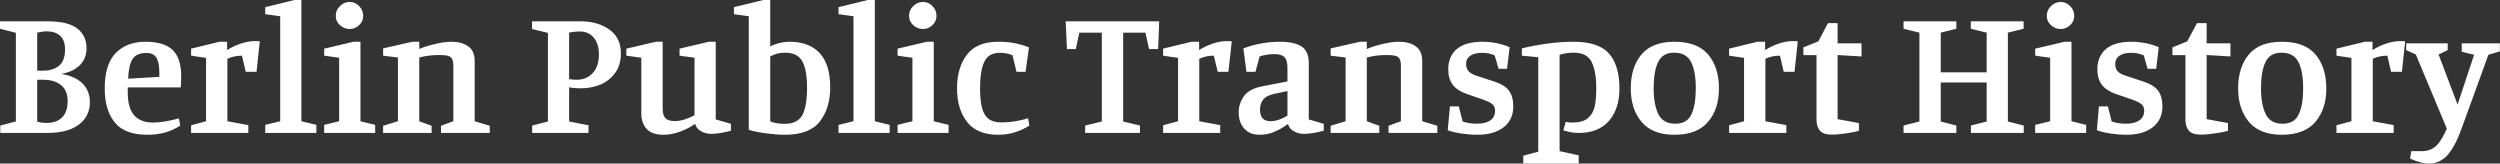 <svg data-v-423bf9ae="" xmlns="http://www.w3.org/2000/svg" viewBox="0 0 917.279 60" class="font"><rect x="0" y="0" width="917.279" height="60" fill="#333333" stroke="none"/><!----><!----><!----><g data-v-423bf9ae="" id="79f9451b-b48d-4ab6-9d86-424a12507e81" fill="white" transform="matrix(4.773,0,0,4.773,-2.387,-16.706)"><path d="M5.21 9.18Q6.31 9.37 6.86 9.93Q7.41 10.50 7.41 11.35L7.41 11.35Q7.41 12.45 6.56 13.08Q5.71 13.72 4.12 13.72L4.12 13.72L0.52 13.72L0.52 13.15L1.72 12.84L1.72 6.02L0.50 5.71L0.50 5.14L4.17 5.14Q5.73 5.14 6.44 5.69Q7.15 6.24 7.15 7.21L7.15 7.21Q7.15 8.01 6.63 8.52Q6.10 9.03 5.21 9.18L5.21 9.18ZM3.85 8.93Q4.58 8.93 5.04 8.55Q5.50 8.18 5.50 7.29L5.50 7.29Q5.50 6.59 5.12 6.25Q4.75 5.91 4.10 5.91L4.10 5.91Q3.84 5.91 3.62 5.96Q3.40 6.01 3.36 6.01L3.36 6.01L3.36 8.93L3.85 8.93ZM3.36 12.85Q3.65 12.95 4.10 12.95L4.10 12.95Q4.82 12.95 5.26 12.54Q5.70 12.12 5.70 11.27L5.70 11.27Q5.70 10.46 5.19 10.04Q4.68 9.63 3.81 9.63L3.81 9.63L3.36 9.63L3.36 12.85ZM11.83 13.86Q10.09 13.86 9.32 12.91Q8.55 11.96 8.55 10.30L8.55 10.30Q8.55 8.44 9.40 7.57Q10.25 6.71 11.69 6.71L11.69 6.71Q13.12 6.71 13.78 7.35Q14.43 7.99 14.43 9.37L14.43 9.37Q14.43 9.84 14.39 10.22L14.39 10.22L10.32 10.22L10.32 10.60Q10.32 11.82 10.82 12.37Q11.31 12.92 12.26 12.92L12.26 12.92Q13.10 12.92 14.25 12.60L14.25 12.60L14.36 13.15Q13.30 13.86 11.83 13.86L11.83 13.86ZM10.35 9.55L12.75 9.41L12.75 9.10Q12.75 8.34 12.54 7.96Q12.32 7.57 11.76 7.57L11.76 7.57Q10.99 7.57 10.69 8.04Q10.39 8.51 10.35 9.55L10.35 9.55ZM19.10 7.78Q18.48 7.78 17.98 8.02L17.98 8.02L17.98 12.82L19.59 13.12L19.59 13.72L15.19 13.72L15.19 13.13L16.34 12.82L16.34 7.95L15.19 7.78L15.19 7.24L17.37 6.71L17.96 6.71L17.96 7.35Q18.44 7.04 19.01 6.85Q19.59 6.66 20.08 6.66L20.08 6.66Q20.37 6.66 20.47 6.68L20.47 6.68L20.22 9.02L19.39 9.02L19.10 7.78ZM24.82 13.72L20.89 13.72L20.89 13.10L22.04 12.82L22.04 4.75L20.89 4.59L20.89 4.05L23.14 3.50L23.67 3.50L23.67 12.82L24.82 13.10L24.82 13.72ZM27.38 5.73Q26.95 5.73 26.63 5.43Q26.31 5.14 26.31 4.72L26.31 4.72Q26.31 4.28 26.63 3.97Q26.95 3.65 27.38 3.65L27.38 3.65Q27.80 3.65 28.11 3.97Q28.42 4.28 28.42 4.72L28.42 4.72Q28.42 5.14 28.11 5.43Q27.80 5.73 27.38 5.73L27.38 5.73ZM29.34 13.72L25.42 13.72L25.42 13.10L26.57 12.82L26.57 7.94L25.42 7.78L25.42 7.24L27.68 6.71L28.21 6.71L28.21 12.82L29.34 13.10L29.34 13.72ZM32.73 7.27Q33.12 7.08 33.87 6.90Q34.61 6.71 35.21 6.71L35.21 6.71Q35.99 6.71 36.49 7.06Q36.99 7.41 36.99 8.18L36.99 8.18L36.99 12.82L38.15 13.17L38.15 13.72L34.40 13.72L34.40 13.17L35.35 12.82L35.35 8.58Q35.35 8.22 35.26 8.04Q35.17 7.85 34.93 7.79Q34.69 7.73 34.23 7.73L34.23 7.73Q33.45 7.73 32.73 7.92L32.73 7.92L32.73 12.82L33.68 13.17L33.68 13.72L29.95 13.72L29.95 13.17L31.09 12.82L31.09 7.92L29.95 7.78L29.95 7.22L32.20 6.71L32.73 6.71L32.73 7.27ZM45.14 5.14Q46.47 5.14 47.35 5.78Q48.23 6.41 48.23 7.59L48.23 7.59Q48.23 8.48 47.80 9.09Q47.36 9.70 46.66 10.00Q45.95 10.29 45.15 10.29L45.15 10.29Q44.98 10.29 44.70 10.27Q44.41 10.25 44.25 10.21L44.25 10.21L44.25 12.84L45.74 13.13L45.74 13.72L41.41 13.72L41.41 13.15L42.62 12.84L42.62 6.03L41.40 5.73L41.40 5.14L45.14 5.14ZM44.25 9.58Q44.48 9.63 44.83 9.63L44.83 9.63Q45.61 9.63 46.07 9.11Q46.54 8.60 46.54 7.69L46.54 7.69Q46.54 6.86 46.14 6.39Q45.74 5.92 45.08 5.92L45.08 5.92Q44.63 5.92 44.25 6.01L44.25 6.01L44.25 9.58ZM56.69 13.55Q55.79 13.79 55.17 13.79L55.17 13.79Q54.74 13.79 54.38 13.58Q54.01 13.37 53.94 13.02L53.94 13.02Q53.44 13.37 52.78 13.62Q52.12 13.86 51.52 13.86L51.52 13.86Q50.61 13.86 50.20 13.40Q49.80 12.94 49.80 12.24L49.80 12.24L49.80 7.94L48.65 7.78L48.65 7.24L50.92 6.71L51.44 6.71L51.44 11.86Q51.44 12.35 51.65 12.58Q51.86 12.81 52.40 12.81L52.40 12.81Q52.71 12.81 53.14 12.68Q53.56 12.54 53.89 12.36L53.89 12.36L53.89 7.94L52.74 7.78L52.74 7.24L54.99 6.71L55.52 6.71L55.52 12.68L56.69 13.02L56.69 13.55ZM59.71 7.07Q59.99 6.92 60.40 6.81Q60.82 6.71 61.19 6.71L61.19 6.71Q62.69 6.71 63.50 7.57Q64.32 8.44 64.32 10.22L64.32 10.22Q64.32 11.80 63.53 12.83Q62.75 13.86 60.82 13.86L60.82 13.86Q60.23 13.86 59.39 13.75Q58.56 13.64 58.06 13.48L58.06 13.48L58.06 4.75L56.92 4.59L56.92 4.05L59.18 3.50L59.71 3.50L59.71 7.07ZM59.71 12.82Q59.86 12.91 60.16 12.96Q60.45 13.02 60.82 13.02L60.82 13.02Q61.80 13.02 62.17 12.36Q62.54 11.69 62.54 10.25L62.54 10.25Q62.54 8.86 62.17 8.20Q61.81 7.55 60.84 7.55L60.84 7.55Q60.51 7.55 60.25 7.62Q59.99 7.69 59.71 7.84L59.71 7.84L59.71 12.82ZM68.89 13.72L64.96 13.72L64.96 13.10L66.11 12.82L66.11 4.75L64.96 4.59L64.96 4.05L67.21 3.50L67.75 3.50L67.75 12.82L68.89 13.10L68.89 13.72ZM71.46 5.73Q71.02 5.73 70.70 5.43Q70.38 5.14 70.38 4.72L70.38 4.72Q70.38 4.28 70.70 3.97Q71.02 3.65 71.46 3.65L71.46 3.65Q71.88 3.65 72.18 3.97Q72.49 4.28 72.49 4.72L72.49 4.72Q72.49 5.14 72.18 5.43Q71.88 5.73 71.46 5.73L71.46 5.73ZM73.42 13.72L69.50 13.72L69.50 13.10L70.64 12.82L70.64 7.94L69.50 7.78L69.50 7.24L71.75 6.71L72.28 6.71L72.28 12.82L73.42 13.10L73.42 13.72ZM77.22 13.86Q75.61 13.86 74.84 12.87Q74.07 11.89 74.07 10.30L74.07 10.30Q74.07 8.68 74.84 7.69Q75.60 6.71 77.22 6.71L77.22 6.71Q77.90 6.71 78.46 6.81Q79.02 6.92 79.60 7.14L79.60 7.14L79.34 9.02L78.64 9.02L78.33 7.74Q77.87 7.56 77.36 7.56L77.36 7.56Q76.48 7.56 76.16 8.26Q75.84 8.96 75.84 10.28L75.84 10.28Q75.84 11.26 76.00 11.83Q76.16 12.40 76.52 12.66Q76.87 12.91 77.48 12.91L77.48 12.91Q78.50 12.91 79.53 12.59L79.53 12.59L79.63 13.15Q79.13 13.48 78.51 13.67Q77.90 13.86 77.22 13.86L77.22 13.86ZM82.52 7.27L82.42 5.14L89.61 5.14L89.53 7.27L88.83 7.27L88.55 6.01L86.84 6.01L86.84 12.84L88.13 13.15L88.13 13.72L83.92 13.72L83.92 13.15L85.20 12.84L85.20 6.01L83.47 6.01L83.20 7.27L82.52 7.27ZM93.81 7.78Q93.20 7.78 92.69 8.02L92.69 8.02L92.69 12.82L94.30 13.12L94.30 13.72L89.91 13.72L89.91 13.13L91.06 12.82L91.06 7.95L89.91 7.78L89.91 7.24L92.09 6.71L92.68 6.71L92.68 7.35Q93.16 7.04 93.73 6.85Q94.30 6.66 94.79 6.66L94.79 6.66Q95.09 6.66 95.19 6.68L95.19 6.68L94.93 9.02L94.11 9.02L93.81 7.78ZM98.46 7.66Q97.87 7.66 97.33 7.84L97.33 7.84L97.01 9.02L96.32 9.02L96.08 7.22Q97.44 6.71 98.90 6.71L98.90 6.71Q99.99 6.71 100.55 7.07Q101.11 7.43 101.11 8.37L101.11 8.37L101.11 12.68L102.26 13.02L102.26 13.55Q101.36 13.79 100.74 13.79L100.74 13.79Q100.31 13.79 99.96 13.59Q99.61 13.40 99.51 13.03L99.51 13.03Q98.94 13.44 98.42 13.65Q97.90 13.86 97.31 13.86L97.31 13.86Q96.57 13.86 96.14 13.38Q95.72 12.89 95.72 12.14L95.72 12.14Q95.72 11.47 96.12 10.90Q96.52 10.33 97.51 10.14L97.51 10.14L99.47 9.76L99.47 8.71Q99.47 8.15 99.25 7.90Q99.02 7.66 98.46 7.66L98.46 7.66ZM98.42 10.72Q97.85 10.85 97.60 11.16Q97.36 11.47 97.36 11.94L97.36 11.94Q97.36 12.82 98.18 12.82L98.18 12.82Q98.48 12.82 98.84 12.69Q99.20 12.56 99.47 12.39L99.47 12.39L99.47 10.50L98.42 10.72ZM105.57 7.27Q105.97 7.08 106.71 6.90Q107.45 6.71 108.05 6.71L108.05 6.71Q108.84 6.71 109.33 7.06Q109.83 7.41 109.83 8.18L109.83 8.18L109.83 12.82L110.99 13.17L110.99 13.72L107.24 13.72L107.24 13.17L108.19 12.82L108.19 8.58Q108.19 8.22 108.10 8.04Q108.01 7.85 107.77 7.79Q107.53 7.73 107.07 7.73L107.07 7.73Q106.29 7.73 105.57 7.92L105.57 7.92L105.57 12.82L106.53 13.17L106.53 13.72L102.79 13.72L102.79 13.17L103.94 12.82L103.94 7.92L102.79 7.78L102.79 7.22L105.04 6.71L105.57 6.71L105.57 7.27ZM114.44 7.56Q113.86 7.56 113.53 7.78Q113.20 8.01 113.20 8.40L113.20 8.40Q113.20 8.75 113.38 8.96Q113.55 9.17 113.97 9.31L113.97 9.31L115.37 9.77Q116.16 10.02 116.49 10.46Q116.83 10.91 116.83 11.69L116.83 11.69Q116.83 12.70 116.09 13.28Q115.36 13.86 114.03 13.86L114.03 13.86Q113.51 13.86 112.88 13.77Q112.25 13.68 111.79 13.51L111.79 13.51L111.96 11.68L112.64 11.68L112.94 12.84Q113.44 13.01 114.02 13.01L114.02 13.01Q114.70 13.01 115.07 12.75Q115.43 12.50 115.43 12.01L115.43 12.01Q115.43 11.69 115.23 11.52Q115.04 11.34 114.52 11.16L114.52 11.16L113.22 10.71Q112.52 10.46 112.17 10.01Q111.83 9.56 111.83 8.83L111.83 8.83Q111.83 7.83 112.49 7.27Q113.15 6.71 114.46 6.71L114.46 6.71Q114.97 6.71 115.52 6.81Q116.07 6.92 116.55 7.13L116.55 7.13L116.35 8.79L115.70 8.79L115.40 7.76Q114.97 7.56 114.44 7.56L114.44 7.56ZM117.60 16.07L117.60 15.47L118.75 15.16L118.75 7.90L117.49 7.78L117.49 7.22Q118.37 7.00 119.45 6.85Q120.53 6.71 121.45 6.71L121.45 6.71Q123.40 6.71 124.19 7.62Q124.99 8.53 124.99 10.30L124.99 10.30Q124.99 11.87 124.18 12.80Q123.37 13.72 121.86 13.72L121.86 13.72Q121.28 13.72 120.68 13.52L120.68 13.52L120.86 12.87Q121.11 12.92 121.39 12.92L121.39 12.92Q122.16 12.92 122.56 12.59Q122.96 12.25 123.09 11.68Q123.21 11.12 123.21 10.25L123.21 10.25Q123.21 9.04 122.87 8.30Q122.53 7.55 121.48 7.55L121.48 7.55Q120.92 7.55 120.39 7.71L120.39 7.71L120.39 15.12L121.86 15.44L121.86 16.07L117.60 16.07ZM129.22 6.71Q130.98 6.71 131.81 7.69Q132.64 8.68 132.64 10.30L132.64 10.30Q132.64 11.89 131.80 12.87Q130.96 13.86 129.22 13.86L129.22 13.86Q127.53 13.86 126.69 12.87Q125.86 11.87 125.86 10.30L125.86 10.30Q125.86 8.68 126.68 7.69Q127.50 6.71 129.22 6.71L129.22 6.71ZM130.86 10.28Q130.86 8.97 130.49 8.26Q130.13 7.55 129.19 7.55L129.19 7.55Q128.31 7.55 127.97 8.26Q127.62 8.97 127.62 10.28L127.62 10.28Q127.62 11.56 127.99 12.29Q128.35 13.01 129.28 13.01L129.28 13.01Q130.19 13.01 130.52 12.29Q130.86 11.58 130.86 10.28L130.86 10.28ZM137.33 7.78Q136.71 7.78 136.21 8.02L136.21 8.02L136.21 12.82L137.82 13.12L137.82 13.72L133.42 13.72L133.42 13.13L134.57 12.82L134.57 7.95L133.42 7.78L133.42 7.24L135.60 6.71L136.19 6.71L136.19 7.35Q136.67 7.04 137.24 6.85Q137.82 6.66 138.31 6.66L138.31 6.66Q138.60 6.66 138.70 6.68L138.70 6.68L138.45 9.02L137.62 9.02L137.33 7.78ZM143.40 13.55Q142.98 13.68 142.35 13.76Q141.72 13.85 141.34 13.85L141.34 13.85Q140.66 13.85 140.40 13.54Q140.14 13.23 140.14 12.74L140.14 12.74L140.14 7.74L139.13 7.74L139.13 7.14L140.28 6.68L141.02 5.28L141.76 5.28L141.76 6.83L143.60 6.83L143.60 7.84L141.76 7.73L141.76 12.66L143.40 12.96L143.40 13.55ZM150.89 13.72L146.83 13.72L146.83 13.15L148.05 12.84L148.05 6.01L146.83 5.71L146.83 5.14L150.89 5.14L150.89 5.71L149.69 6.01L149.69 9.06L153.22 9.06L153.22 6.01L152.00 5.71L152.00 5.14L156.06 5.14L156.06 5.71L154.85 6.01L154.85 12.84L156.07 13.15L156.07 13.72L152.01 13.72L152.01 13.15L153.22 12.84L153.22 9.84L149.69 9.84L149.69 12.84L150.89 13.15L150.89 13.72ZM158.91 5.73Q158.48 5.73 158.16 5.43Q157.84 5.14 157.84 4.72L157.84 4.72Q157.84 4.28 158.16 3.97Q158.48 3.65 158.91 3.65L158.91 3.65Q159.33 3.65 159.64 3.97Q159.95 4.28 159.95 4.72L159.95 4.72Q159.95 5.14 159.64 5.43Q159.33 5.73 158.91 5.73L158.91 5.73ZM160.87 13.72L156.95 13.72L156.95 13.10L158.10 12.82L158.10 7.94L156.95 7.78L156.95 7.24L159.21 6.71L159.74 6.71L159.74 12.82L160.87 13.10L160.87 13.72ZM164.33 7.56Q163.76 7.56 163.43 7.78Q163.10 8.01 163.10 8.40L163.10 8.40Q163.10 8.75 163.27 8.96Q163.45 9.17 163.87 9.31L163.87 9.31L165.27 9.77Q166.05 10.02 166.39 10.46Q166.73 10.91 166.73 11.69L166.73 11.69Q166.73 12.70 165.99 13.28Q165.26 13.86 163.93 13.86L163.93 13.86Q163.41 13.86 162.78 13.77Q162.15 13.68 161.69 13.51L161.69 13.51L161.85 11.68L162.54 11.68L162.83 12.84Q163.34 13.01 163.91 13.01L163.91 13.01Q164.60 13.01 164.96 12.75Q165.33 12.50 165.33 12.01L165.33 12.01Q165.33 11.69 165.13 11.52Q164.93 11.34 164.42 11.16L164.42 11.16L163.11 10.71Q162.41 10.46 162.07 10.01Q161.73 9.56 161.73 8.83L161.73 8.83Q161.73 7.83 162.39 7.27Q163.04 6.71 164.36 6.71L164.36 6.71Q164.86 6.71 165.42 6.81Q165.97 6.92 166.45 7.13L166.45 7.13L166.25 8.79L165.59 8.79L165.30 7.76Q164.86 7.56 164.33 7.56L164.33 7.56ZM171.77 13.55Q171.35 13.68 170.72 13.76Q170.09 13.85 169.71 13.85L169.71 13.85Q169.02 13.85 168.76 13.54Q168.50 13.23 168.50 12.74L168.50 12.74L168.50 7.74L167.50 7.74L167.50 7.14L168.64 6.68L169.39 5.28L170.13 5.28L170.13 6.83L171.96 6.83L171.96 7.84L170.13 7.73L170.13 12.66L171.77 12.96L171.77 13.55ZM175.91 6.71Q177.67 6.71 178.50 7.69Q179.33 8.68 179.33 10.30L179.33 10.30Q179.33 11.89 178.49 12.87Q177.65 13.86 175.91 13.86L175.91 13.86Q174.22 13.86 173.38 12.87Q172.55 11.87 172.55 10.30L172.55 10.30Q172.55 8.68 173.37 7.69Q174.19 6.71 175.91 6.71L175.91 6.71ZM177.55 10.28Q177.55 8.97 177.18 8.26Q176.82 7.55 175.88 7.55L175.88 7.55Q175.00 7.55 174.66 8.26Q174.31 8.97 174.31 10.28L174.31 10.28Q174.31 11.56 174.68 12.29Q175.04 13.01 175.97 13.01L175.97 13.01Q176.88 13.01 177.21 12.29Q177.55 11.58 177.55 10.28L177.55 10.28ZM184.02 7.78Q183.40 7.78 182.90 8.02L182.90 8.02L182.90 12.82L184.51 13.12L184.51 13.72L180.11 13.72L180.11 13.13L181.26 12.82L181.26 7.95L180.11 7.78L180.11 7.24L182.29 6.71L182.88 6.71L182.88 7.35Q183.36 7.04 183.93 6.85Q184.51 6.66 185.00 6.66L185.00 6.66Q185.29 6.66 185.39 6.68L185.39 6.68L185.14 9.02L184.31 9.02L184.02 7.78ZM188.66 6.83L188.66 7.35L187.96 7.69L189.42 11.54L190.69 7.71L189.74 7.48L189.74 6.83L192.67 6.83L192.67 7.45L191.79 7.71L189.78 13.24Q189.28 14.67 188.69 15.37Q188.10 16.07 187.22 16.07L187.22 16.07Q186.59 16.07 185.77 15.69L185.77 15.69L185.86 15.12L186.66 15.12Q187.36 15.12 187.80 14.69Q188.23 14.25 188.59 13.38L188.59 13.38L186.21 7.69L185.47 7.35L185.47 6.83L188.66 6.83Z"></path></g><!----><!----></svg>